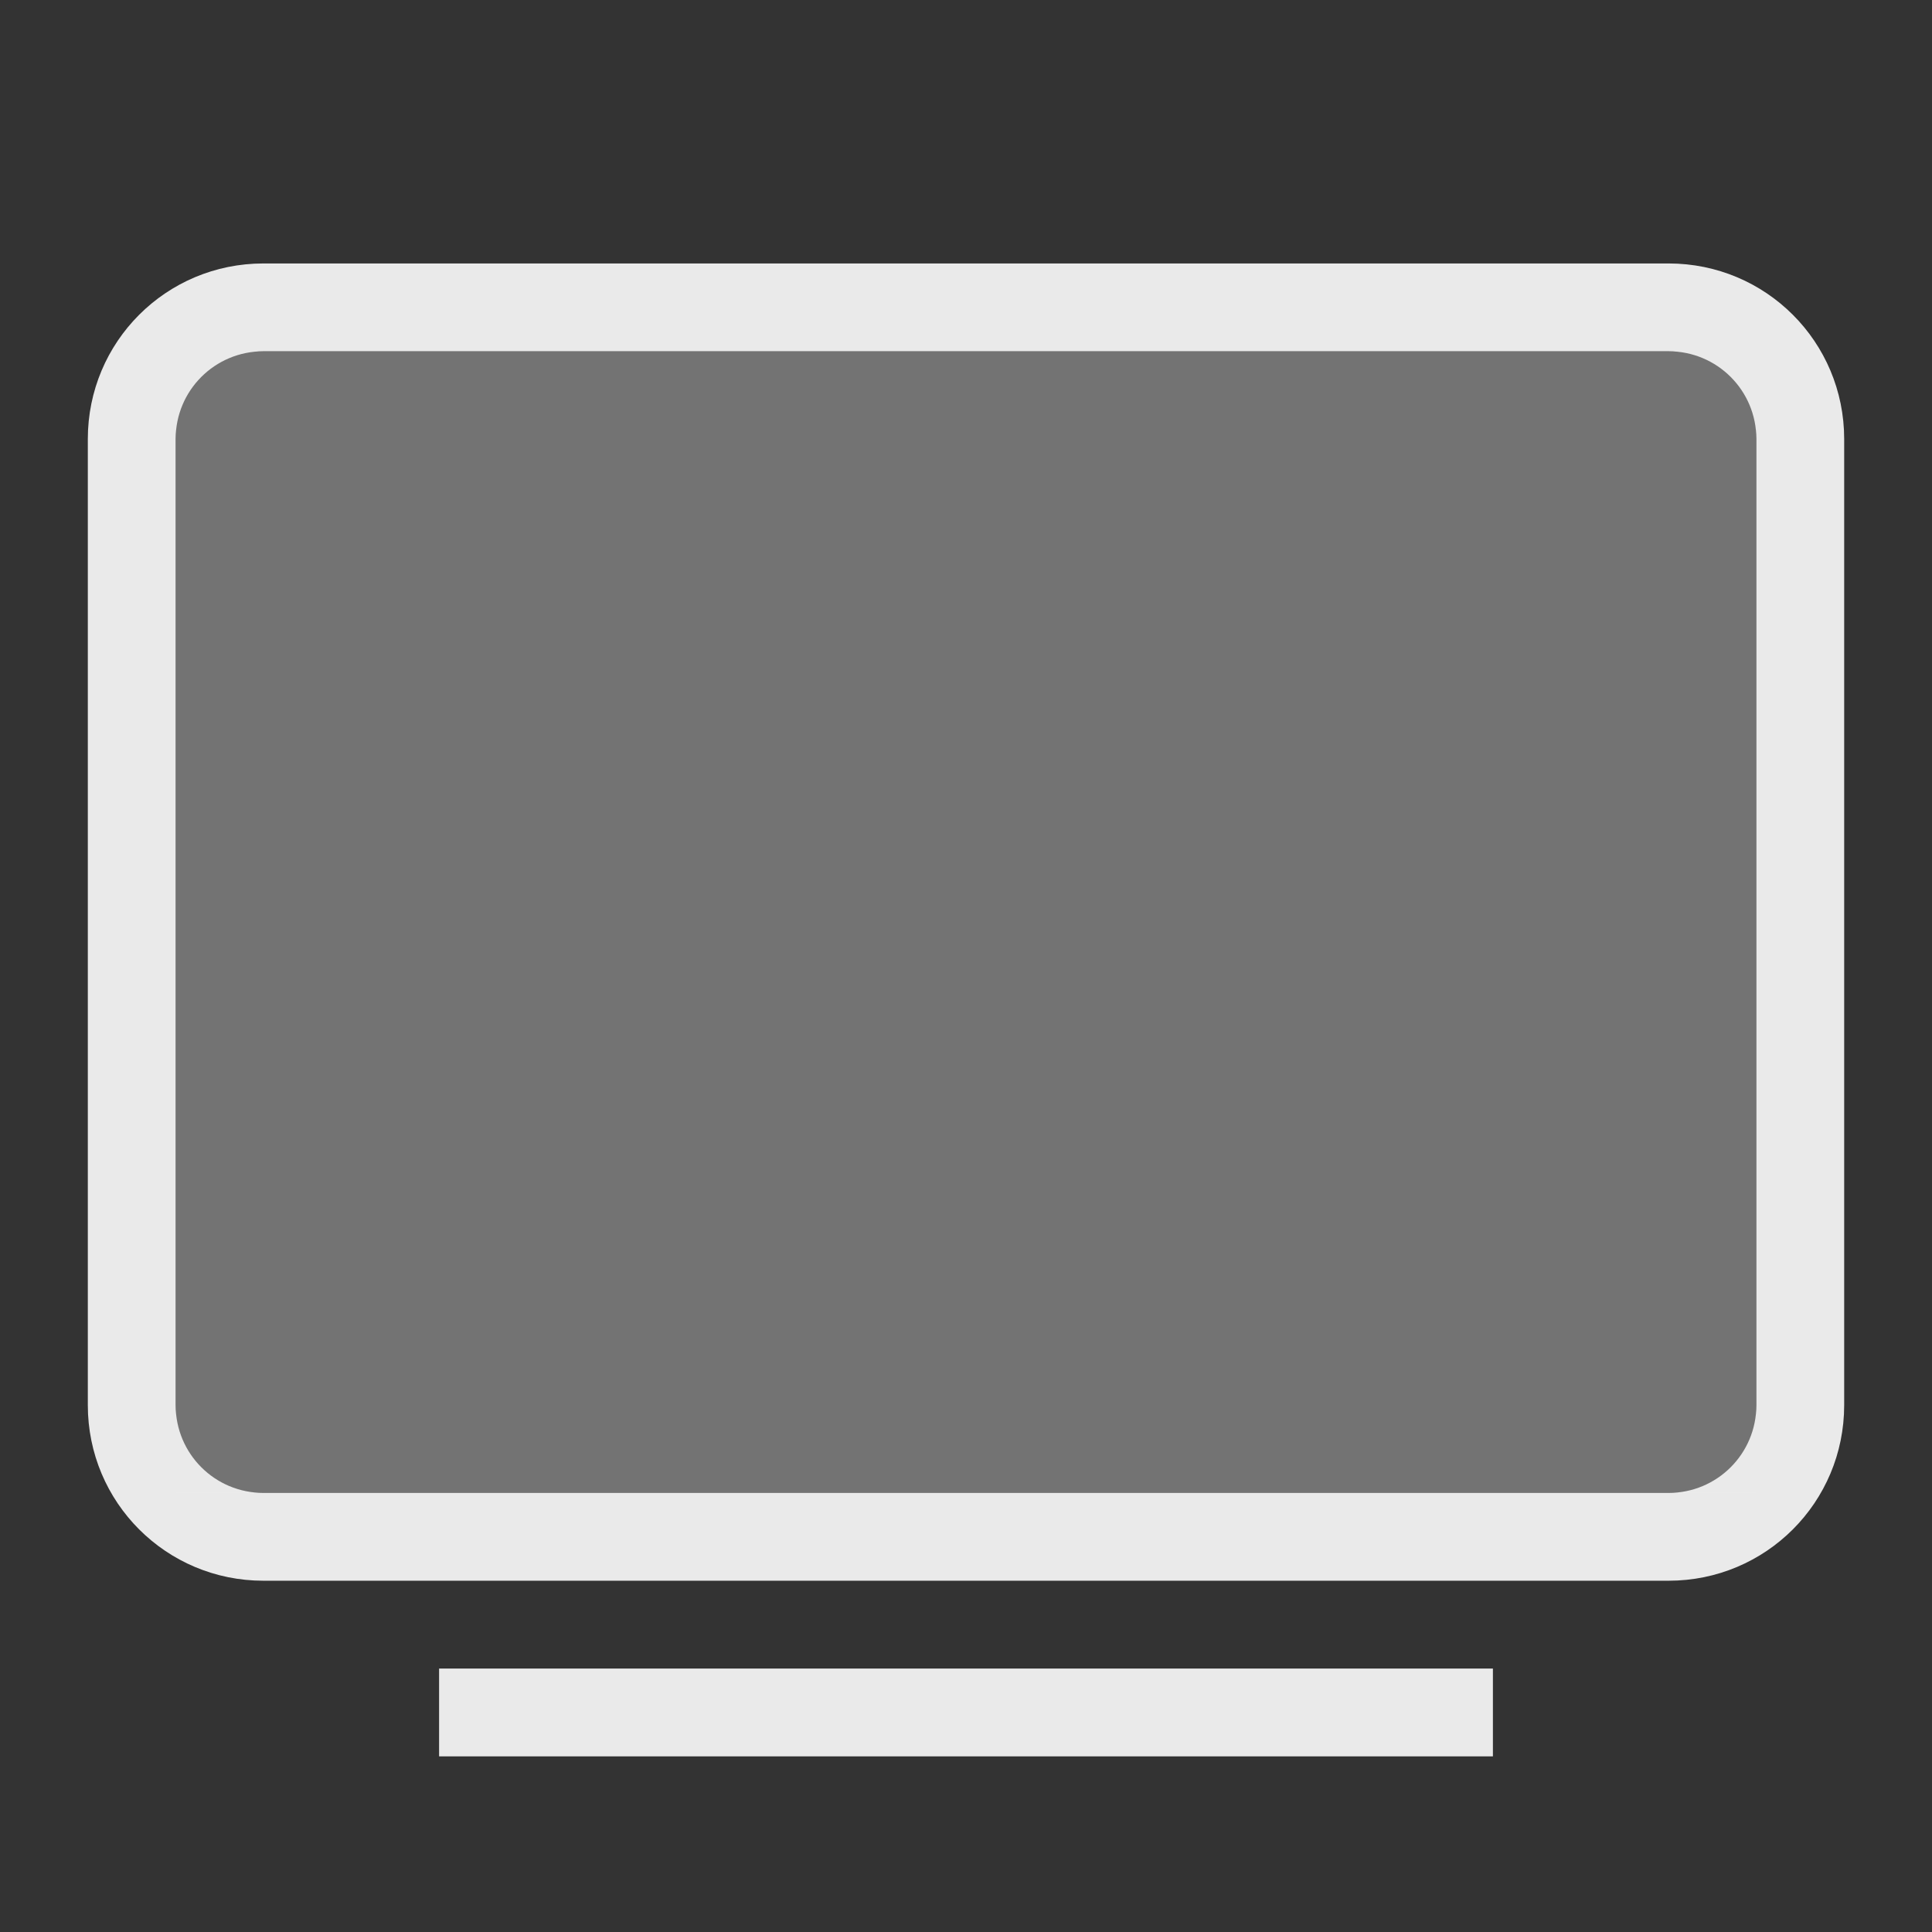 <svg id="svg" version="1.1" viewBox="0 0 22 22" xmlns="http://www.w3.org/2000/svg">
 <rect x="0" y="0" width="22" height="22" fill="#333333" stroke="none"/>
 <defs>
  <style id="current-color-scheme" type="text/css">.ColorScheme-Text { color:#dedede; } .ColorScheme-Highlight { color:#5294e2; } .ColorScheme-ButtonBackground { color:#dedede; }</style>
 </defs>
 <g id="preferences-desktop-notification" transform="translate(25 -39.788)">
  <rect y="40" width="22" height="22" opacity="0"/>
  <path class="ColorScheme-Highlight" d="m11 41.788c-4.971 0-9 4.029-9 9s4.029 9 9 9 9-4.029 9-9-4.029-9-9-9z" color="#5294e2" fill="currentColor"/>
  <path class="ColorScheme-Text" d="m10 46.788v6h2v-6zm1 7c-0.453 0-1 0.518-1 0.98s0.547 1.02 1 1.02 1-0.557 1-1.02c0-0.462-0.547-0.98-1-0.98z" color="#dedede" fill="#fff"/>
 </g>
 <g id="22-22-preferences-system-bluetooth" transform="translate(-27,77)">
  <rect x="55" y="-40" width="22" height="22" opacity="0" stroke-width="1.694"/>
  <path d="m66-39c-3.866 0-7 3.134-7 7v6c0 3.866 3.134 7 7 7s7-3.134 7-7v-6c0-3.866-3.134-7-7-7zm-1 3h1l4 4-3.5 3.5 3.5 3.5-4 4h-1v-6l-3 3v-1.414l3-3v-0.172l-3-3v-1.414l3 3v-5.586zm1 1.414v5.172l2.586-2.586zm0 7v5.172l2.586-2.586z" fill="#dedede"/>
 </g>
 <g id="22-22-preferences-system-bluetooth-inactive" transform="translate(1,77)" opacity=".35">
  <rect x="55" y="-40" width="22" height="22" opacity="0" stroke-width="1.694"/>
  <path d="m66-39c-3.866 0-7 3.134-7 7v6c0 3.866 3.134 7 7 7s7-3.134 7-7v-6c0-3.866-3.134-7-7-7zm-1 3h1l4 4-3.5 3.5 3.5 3.5-4 4h-1v-6l-3 3v-1.414l3-3v-0.172l-3-3v-1.414l3 3v-5.586zm1 1.414v5.172l2.586-2.586zm0 7v5.172l2.586-2.586z" fill="#dedede"/>
 </g>
 <g id="22-22-preferences-system-bluetooth-activated">
  <rect y="37" width="22" height="22" opacity="0" stroke-width="1.694"/>
  <path d="m11 38c-3.866 0-7 3.134-7 7v6c0 3.866 3.134 7 7 7s7-3.134 7-7v-6c0-1.088-0.256-2.113-0.699-3.031-0.1 0.01-0.198 0.031-0.301 0.031-1.645 0-3-1.355-3-3 0-0.103 0.021-0.2 0.031-0.301-0.918-0.443-1.944-0.699-3.031-0.699zm-1 3h1l4 4-3.5 3.5 3.5 3.5-4 4h-1v-6l-3 3v-1.414l3-3v-0.172l-3-3v-1.414l3 3v-6zm1 1.414v5.172l2.586-2.586-2.586-2.586zm0 7v5.172l2.586-2.586-2.586-2.586z" fill="#dedede"/>
  <circle cx="17" cy="39" r="2" fill="#5294e2"/>
 </g>
 <g id="22-22-preferences-desktop-display-randr">
  <rect transform="scale(-1,1)" x="-22" width="22" height="22" color="#bebebe" opacity="0" stroke-width="2"/>
  <g fill="#eaeaea">
   <path d="m3 3c-1.108 0-2 0.892-2 2v11c0 1.108 0.892 2 2 2h16c1.108 0 2-0.892 2-2v-11c0-1.108-0.892-2-2-2zm0 1h16c0.554 0 1 0.446 1 1v11c0 0.554-0.446 1-1 1h-16c-0.554 0-1-0.446-1-1v-11c0-0.554 0.446-1 1-1z"/>
   <rect x="5" y="19" width="12" height="1" rx="0" ry=".5"/>
   <rect x="2" y="4" width="18" height="13" rx="1" ry="0" opacity=".35"/>
  </g>
 </g>
 <g id="preferences-desktop-display-randr">
  <rect transform="scale(-1,1)" x="12" y="-3" width="32" height="32" color="#bebebe" opacity="0" stroke-width="2.909"/>
  <g transform="translate(-1 -1)" fill="#eaeaea">
   <rect x="-35" y="24" width="16" height="1" rx="0" ry=".5" stroke-width="1.155"/>
   <path d="m-38 3c-1.662 0-3 1.338-3 3v14c0 1.662 1.338 3 3 3h22c1.662 0 3-1.338 3-3v-14c0-1.662-1.338-3-3-3zm0 1h22c1.108 0 2 0.892 2 2v14c0 1.108-0.892 2-2 2h-22c-1.108 0-2-0.892-2-2v-14c0-1.108 0.892-2 2-2z" stroke-width="1.547"/>
   <rect x="-40" y="4" width="26" height="18" rx="2" ry="2" opacity=".35" stroke-width="1.414"/>
  </g>
 </g>
 <g id="16-16-preferences-system-bluetooth" transform="translate(111,-25)">
  <rect x="3" y="67" width="16" height="16" fill="none" stroke-linecap="round" stroke-linejoin="round" stroke-miterlimit="2" stroke-width="1.455"/>
  <path class="ColorScheme-Text" d="m11 68c-2.77 0-5 2.345-5 5.25v3.5c0 2.905 2.23 5.25 5 5.25s5-2.345 5-5.25v-3.5c0-2.905-2.23-5.25-5-5.25zm-0.502 2a0.5 0.5 0 0 1 0.322 0.115l3 2.5a0.5 0.5 0 0 1-0.033 0.795l-2.272 1.59 2.272 1.59a0.5 0.5 0 0 1 0.033 0.795l-3 2.5a0.5 0.5 0 0 1-0.82-0.385v-3.439l-1.213 0.85a0.501 0.501 0 0 1-0.574-0.82l1.557-1.09-1.557-1.09a0.501 0.501 0 0 1 0.574-0.82l1.213 0.85v-3.439a0.5 0.5 0 0 1 0.498-0.5zm0.502 1.568v2.57l1.676-1.174zm0 4.293v2.57l1.676-1.397z" color="#dfdfdf" fill="currentColor"/>
 </g>
 <g id="16-16-preferences-system-bluetooth-inactive" transform="translate(141,-25)">
  <rect x="3" y="67" width="16" height="16" fill="none" stroke-linecap="round" stroke-linejoin="round" stroke-miterlimit="2" stroke-width="1.455"/>
  <path class="ColorScheme-Text" d="m11 68c-2.77 0-5 2.345-5 5.25v3.5c0 2.905 2.23 5.25 5 5.25s5-2.345 5-5.25v-3.5c0-2.905-2.23-5.25-5-5.25zm-0.502 2a0.5 0.5 0 0 1 0.322 0.115l3 2.5a0.5 0.5 0 0 1-0.033 0.795l-2.272 1.59 2.272 1.59a0.5 0.5 0 0 1 0.033 0.795l-3 2.5a0.5 0.5 0 0 1-0.82-0.385v-3.439l-1.213 0.85a0.501 0.501 0 0 1-0.574-0.82l1.557-1.09-1.557-1.09a0.501 0.501 0 0 1 0.574-0.82l1.213 0.85v-3.439a0.5 0.5 0 0 1 0.498-0.5zm0.502 1.568v2.57l1.676-1.174zm0 4.293v2.57l1.676-1.397z" color="#dfdfdf" fill="currentColor" opacity=".35"/>
 </g>
 <g id="16-16-preferences-system-bluetooth-activated" transform="translate(84,-25)">
  <rect x="3" y="67" width="16" height="16" fill="none" stroke-linecap="round" stroke-linejoin="round" stroke-miterlimit="2" stroke-width="1.455"/>
  <path d="m11 68c-2.77 0-5 2.345-5 5.25v3.5c0 2.905 2.23 5.25 5 5.25s5-2.345 5-5.25v-3.5c0-0.556-0.105-1.08-0.256-1.582a2.5 2.5 0 0 1-1.244 0.332 2.5 2.5 0 0 1-2.5-2.5 2.5 2.5 0 0 1 0.365-1.299c-0.434-0.129-0.891-0.201-1.365-0.201zm-0.512 2a0.5 0.5 0 0 1 0.01 0 0.5 0.5 0 0 1 0.322 0.115l3 2.5a0.5 0.5 0 0 1-0.033 0.795l-2.272 1.59 2.272 1.59a0.5 0.5 0 0 1 0.033 0.795l-3 2.5a0.5 0.5 0 0 1-0.82-0.385v-3.439l-1.213 0.85a0.501 0.501 0 0 1-0.574-0.82l1.557-1.09-1.557-1.09a0.501 0.501 0 0 1 0.574-0.82l1.213 0.85v-3.439a0.5 0.5 0 0 1 0.488-0.5zm0.512 1.568v2.57l1.676-1.174zm0 4.293v2.57l1.676-1.397z" color="#dfdfdf" fill="currentColor"/>
  <circle cx="14.5" cy="69.5" r="1.5" fill="#5294e2" stroke-linecap="round" stroke-linejoin="round" stroke-miterlimit="2" stroke-width="2.587"/>
 </g>
 <g id="preferences-system-bluetooth" transform="matrix(2,0,0,2,-96,-100)">
  <rect x="3" y="67" width="16" height="16" fill="none" stroke-linecap="round" stroke-linejoin="round" stroke-miterlimit="2" stroke-width="1.455"/>
  <path class="ColorScheme-Text" d="m11 68c-2.77 0-5 2.345-5 5.25v3.5c0 2.905 2.23 5.25 5 5.25s5-2.345 5-5.25v-3.5c0-2.905-2.23-5.25-5-5.25zm-0.502 2a0.5 0.5 0 0 1 0.322 0.115l3 2.5a0.5 0.5 0 0 1-0.033 0.795l-2.272 1.59 2.272 1.59a0.5 0.5 0 0 1 0.033 0.795l-3 2.5a0.5 0.5 0 0 1-0.82-0.385v-3.439l-1.213 0.85a0.501 0.501 0 0 1-0.574-0.82l1.557-1.09-1.557-1.09a0.501 0.501 0 0 1 0.574-0.82l1.213 0.85v-3.439a0.5 0.5 0 0 1 0.498-0.5zm0.502 1.568v2.57l1.676-1.174zm0 4.293v2.57l1.676-1.397z" color="#dfdfdf" fill="currentColor"/>
 </g>
 <g id="preferences-system-bluetooth-inactive" transform="matrix(2,0,0,2,-51,-100)">
  <rect x="3" y="67" width="16" height="16" fill="none" stroke-linecap="round" stroke-linejoin="round" stroke-miterlimit="2" stroke-width="1.455"/>
  <path class="ColorScheme-Text" d="m11 68c-2.77 0-5 2.345-5 5.25v3.5c0 2.905 2.23 5.25 5 5.25s5-2.345 5-5.25v-3.5c0-2.905-2.23-5.25-5-5.25zm-0.502 2a0.5 0.5 0 0 1 0.322 0.115l3 2.5a0.5 0.5 0 0 1-0.033 0.795l-2.272 1.59 2.272 1.59a0.5 0.5 0 0 1 0.033 0.795l-3 2.5a0.5 0.5 0 0 1-0.82-0.385v-3.439l-1.213 0.85a0.501 0.501 0 0 1-0.574-0.82l1.557-1.09-1.557-1.09a0.501 0.501 0 0 1 0.574-0.82l1.213 0.85v-3.439a0.5 0.5 0 0 1 0.498-0.5zm0.502 1.568v2.57l1.676-1.174zm0 4.293v2.57l1.676-1.397z" color="#dfdfdf" fill="currentColor" opacity=".35"/>
 </g>
 <g id="preferences-system-bluetooth-activated" transform="matrix(2,0,0,2,-143,-100)">
  <rect x="3" y="67" width="16" height="16" fill="none" stroke-linecap="round" stroke-linejoin="round" stroke-miterlimit="2" stroke-width="1.455"/>
  <path d="m11 68c-2.77 0-5 2.345-5 5.25v3.5c0 2.905 2.23 5.25 5 5.25s5-2.345 5-5.25v-3.5c0-0.556-0.105-1.08-0.256-1.582a2.5 2.5 0 0 1-1.244 0.332 2.5 2.5 0 0 1-2.5-2.5 2.5 2.5 0 0 1 0.365-1.299c-0.434-0.129-0.891-0.201-1.365-0.201zm-0.512 2a0.5 0.5 0 0 1 0.01 0 0.5 0.5 0 0 1 0.322 0.115l3 2.5a0.5 0.5 0 0 1-0.033 0.795l-2.272 1.59 2.272 1.59a0.5 0.5 0 0 1 0.033 0.795l-3 2.5a0.5 0.5 0 0 1-0.82-0.385v-3.439l-1.213 0.85a0.501 0.501 0 0 1-0.574-0.82l1.557-1.09-1.557-1.09a0.501 0.501 0 0 1 0.574-0.82l1.213 0.85v-3.439a0.5 0.5 0 0 1 0.488-0.5zm0.512 1.568v2.57l1.676-1.174zm0 4.293v2.57l1.676-1.397z" color="#dfdfdf" fill="currentColor"/>
  <circle cx="14.5" cy="69.5" r="1.5" fill="#5294e2" stroke-linecap="round" stroke-linejoin="round" stroke-miterlimit="2" stroke-width="2.587"/>
 </g>
</svg>

